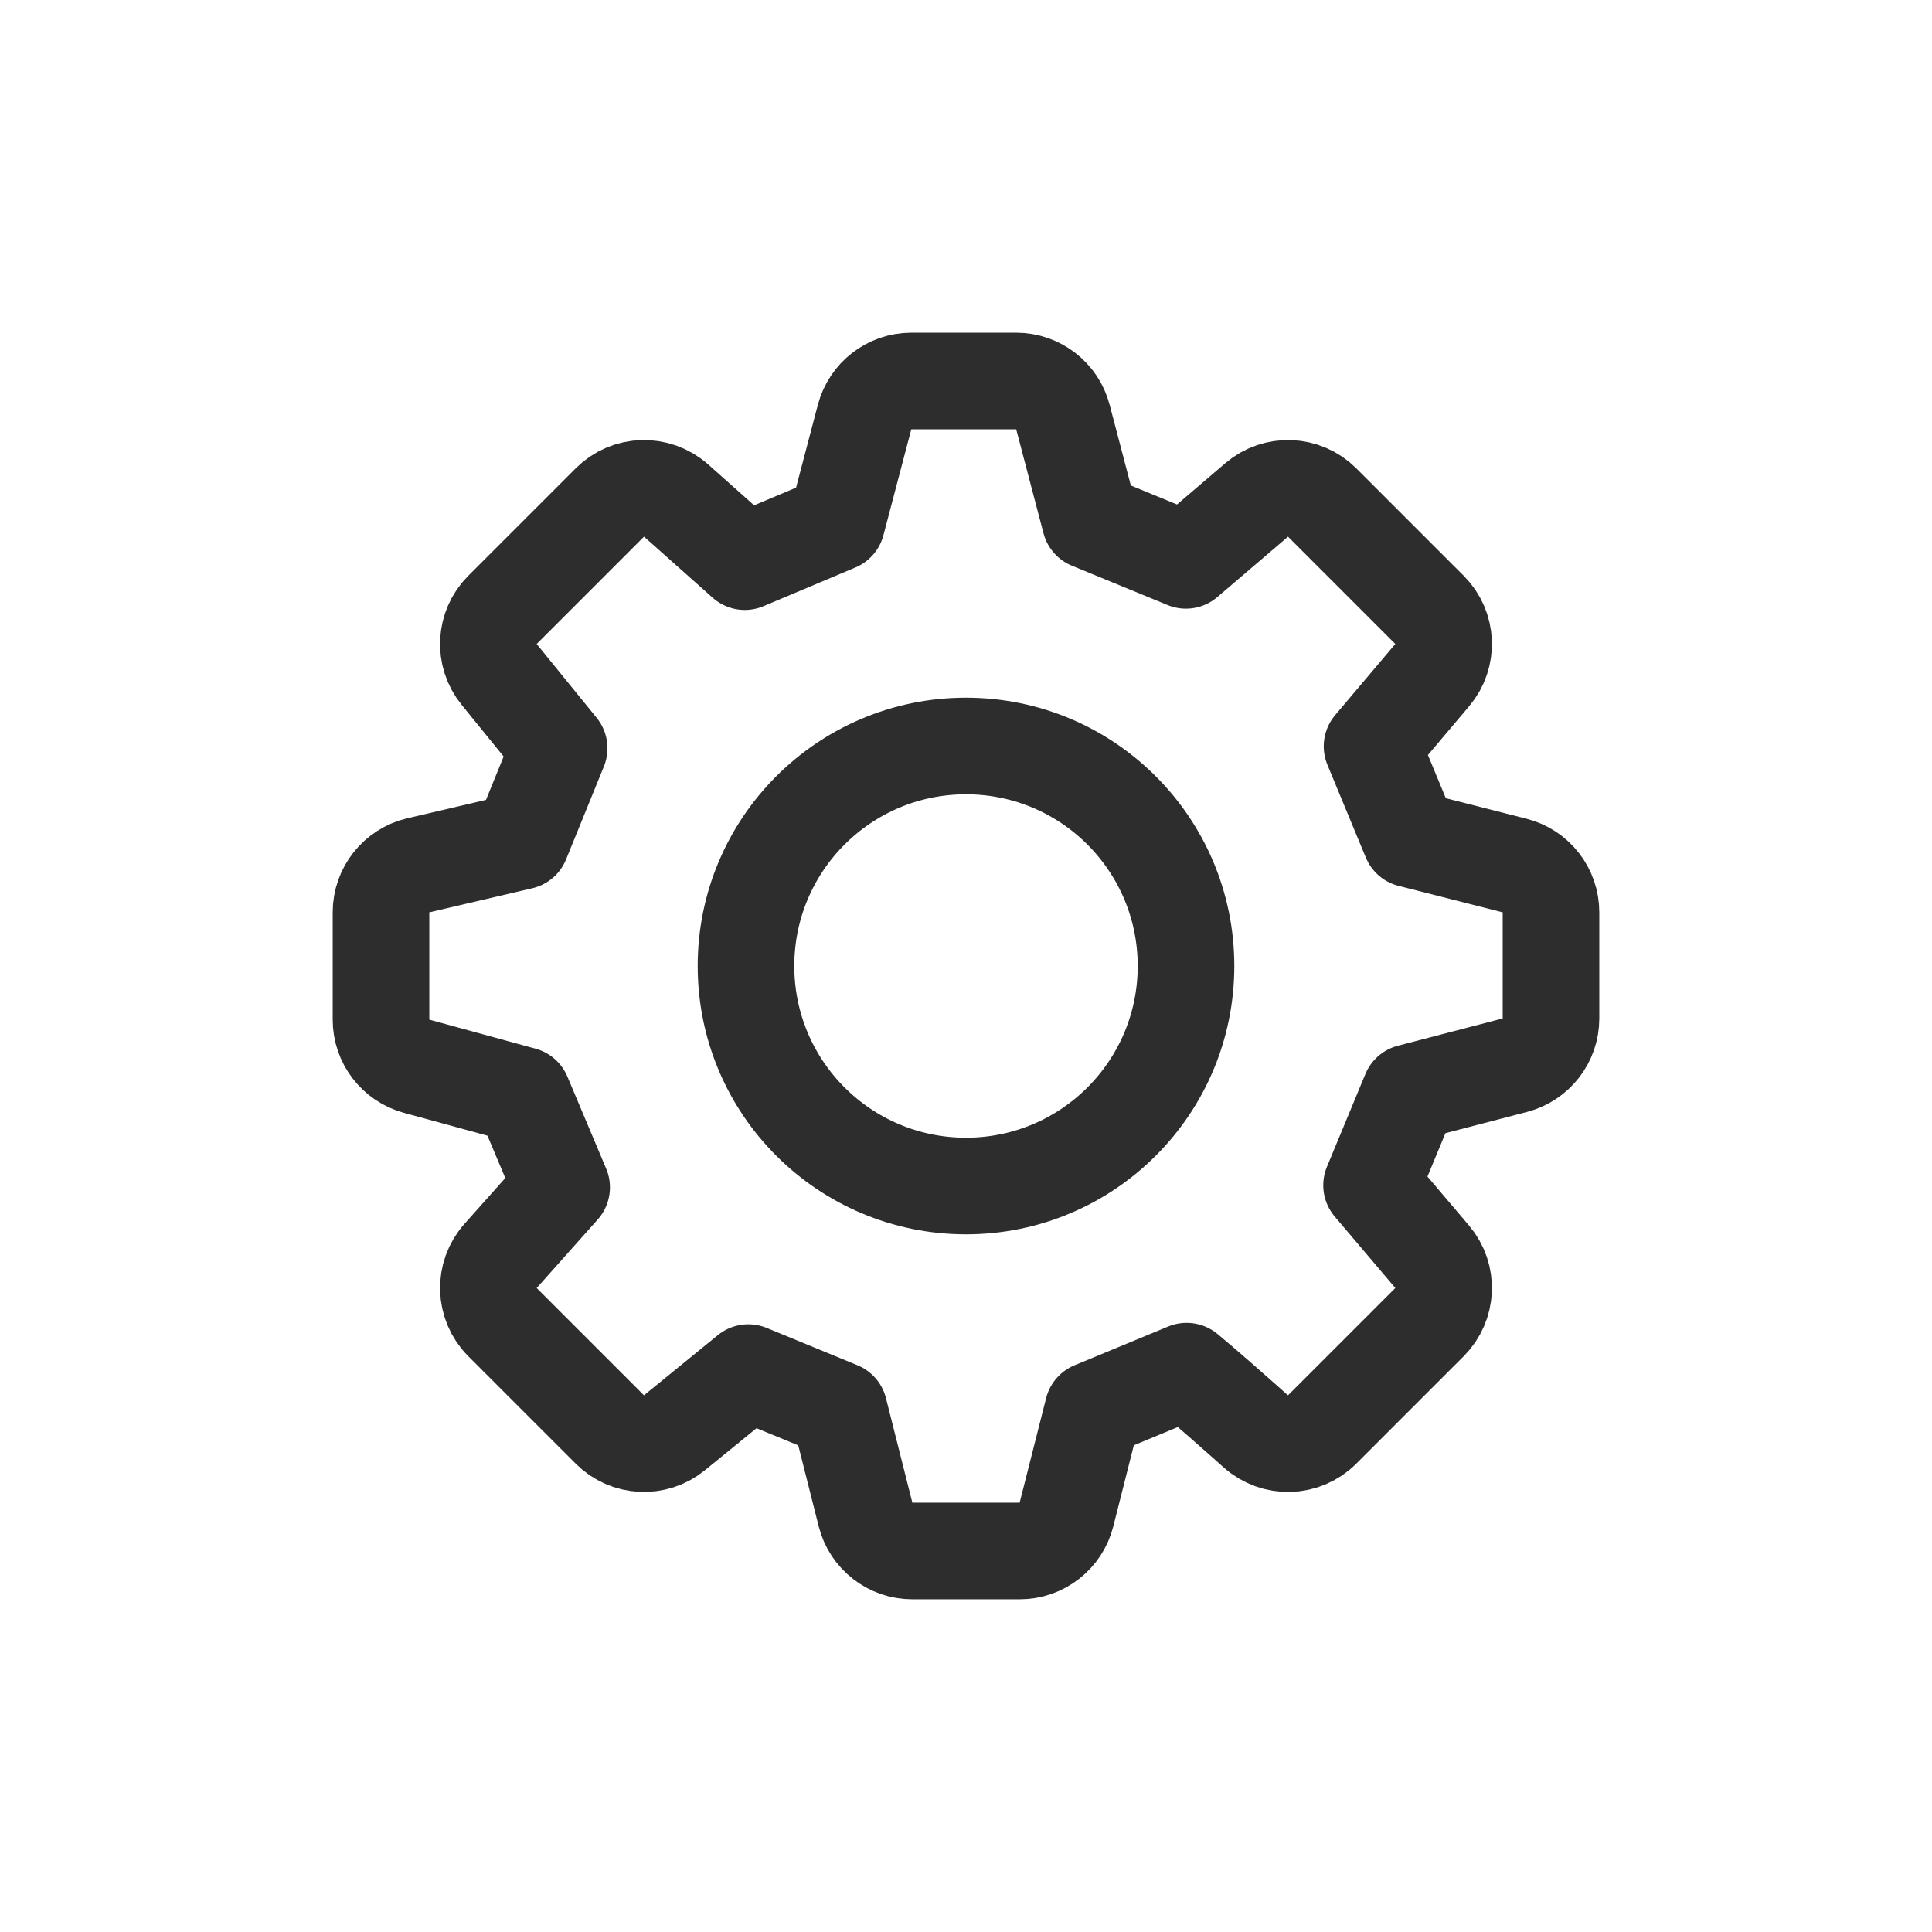 <svg width="24" height="24" viewBox="0 0 24 24" fill="none" xmlns="http://www.w3.org/2000/svg">
<path d="M14.733 12C14.733 13.51 13.51 14.733 12 14.733C10.49 14.733 9.267 13.51 9.267 12C9.267 10.49 10.49 9.267 12 9.267C13.51 9.267 14.733 10.49 14.733 12Z" stroke="#2D2D2D" stroke-width="1.2" stroke-linecap="round" stroke-linejoin="round"/>
<path d="M15.599 17.78L15.599 17.78C15.837 17.993 16.199 17.983 16.424 17.758L17.758 16.424C17.978 16.203 17.993 15.85 17.791 15.612L17.038 14.724L17.516 13.571L18.818 13.232C19.082 13.163 19.267 12.925 19.267 12.652L19.267 11.333C19.267 11.059 19.081 10.819 18.814 10.752L17.521 10.423L17.044 9.271L17.791 8.387C17.993 8.149 17.978 7.796 17.758 7.576L16.424 6.242C16.203 6.021 15.848 6.007 15.61 6.211L14.732 6.961L13.543 6.472L13.204 5.181C13.135 4.917 12.896 4.733 12.623 4.733H11.321C11.048 4.733 10.81 4.917 10.74 5.181L10.394 6.496L9.252 6.977L8.399 6.218C8.161 6.007 7.8 6.018 7.576 6.242L6.242 7.576C6.025 7.793 6.007 8.14 6.201 8.378L6.946 9.295L6.476 10.45L5.197 10.749C4.925 10.812 4.733 11.055 4.733 11.333V12.667C4.733 12.937 4.914 13.174 5.175 13.245L6.495 13.606L6.977 14.75L6.219 15.601C6.007 15.838 6.018 16.199 6.242 16.424L7.576 17.758C7.793 17.975 8.14 17.993 8.379 17.798L9.296 17.051L10.424 17.515L10.752 18.814C10.819 19.08 11.059 19.267 11.333 19.267H12.667C12.941 19.267 13.181 19.08 13.248 18.814L13.577 17.515L14.741 17.033C14.859 17.131 14.998 17.25 15.135 17.37C15.26 17.479 15.376 17.582 15.461 17.657L15.562 17.747L15.59 17.772L15.597 17.778L15.599 17.779L15.599 17.78L15.599 17.78Z" stroke="#2D2D2D" stroke-width="1.2" stroke-linecap="round" stroke-linejoin="round"/>
</svg>

